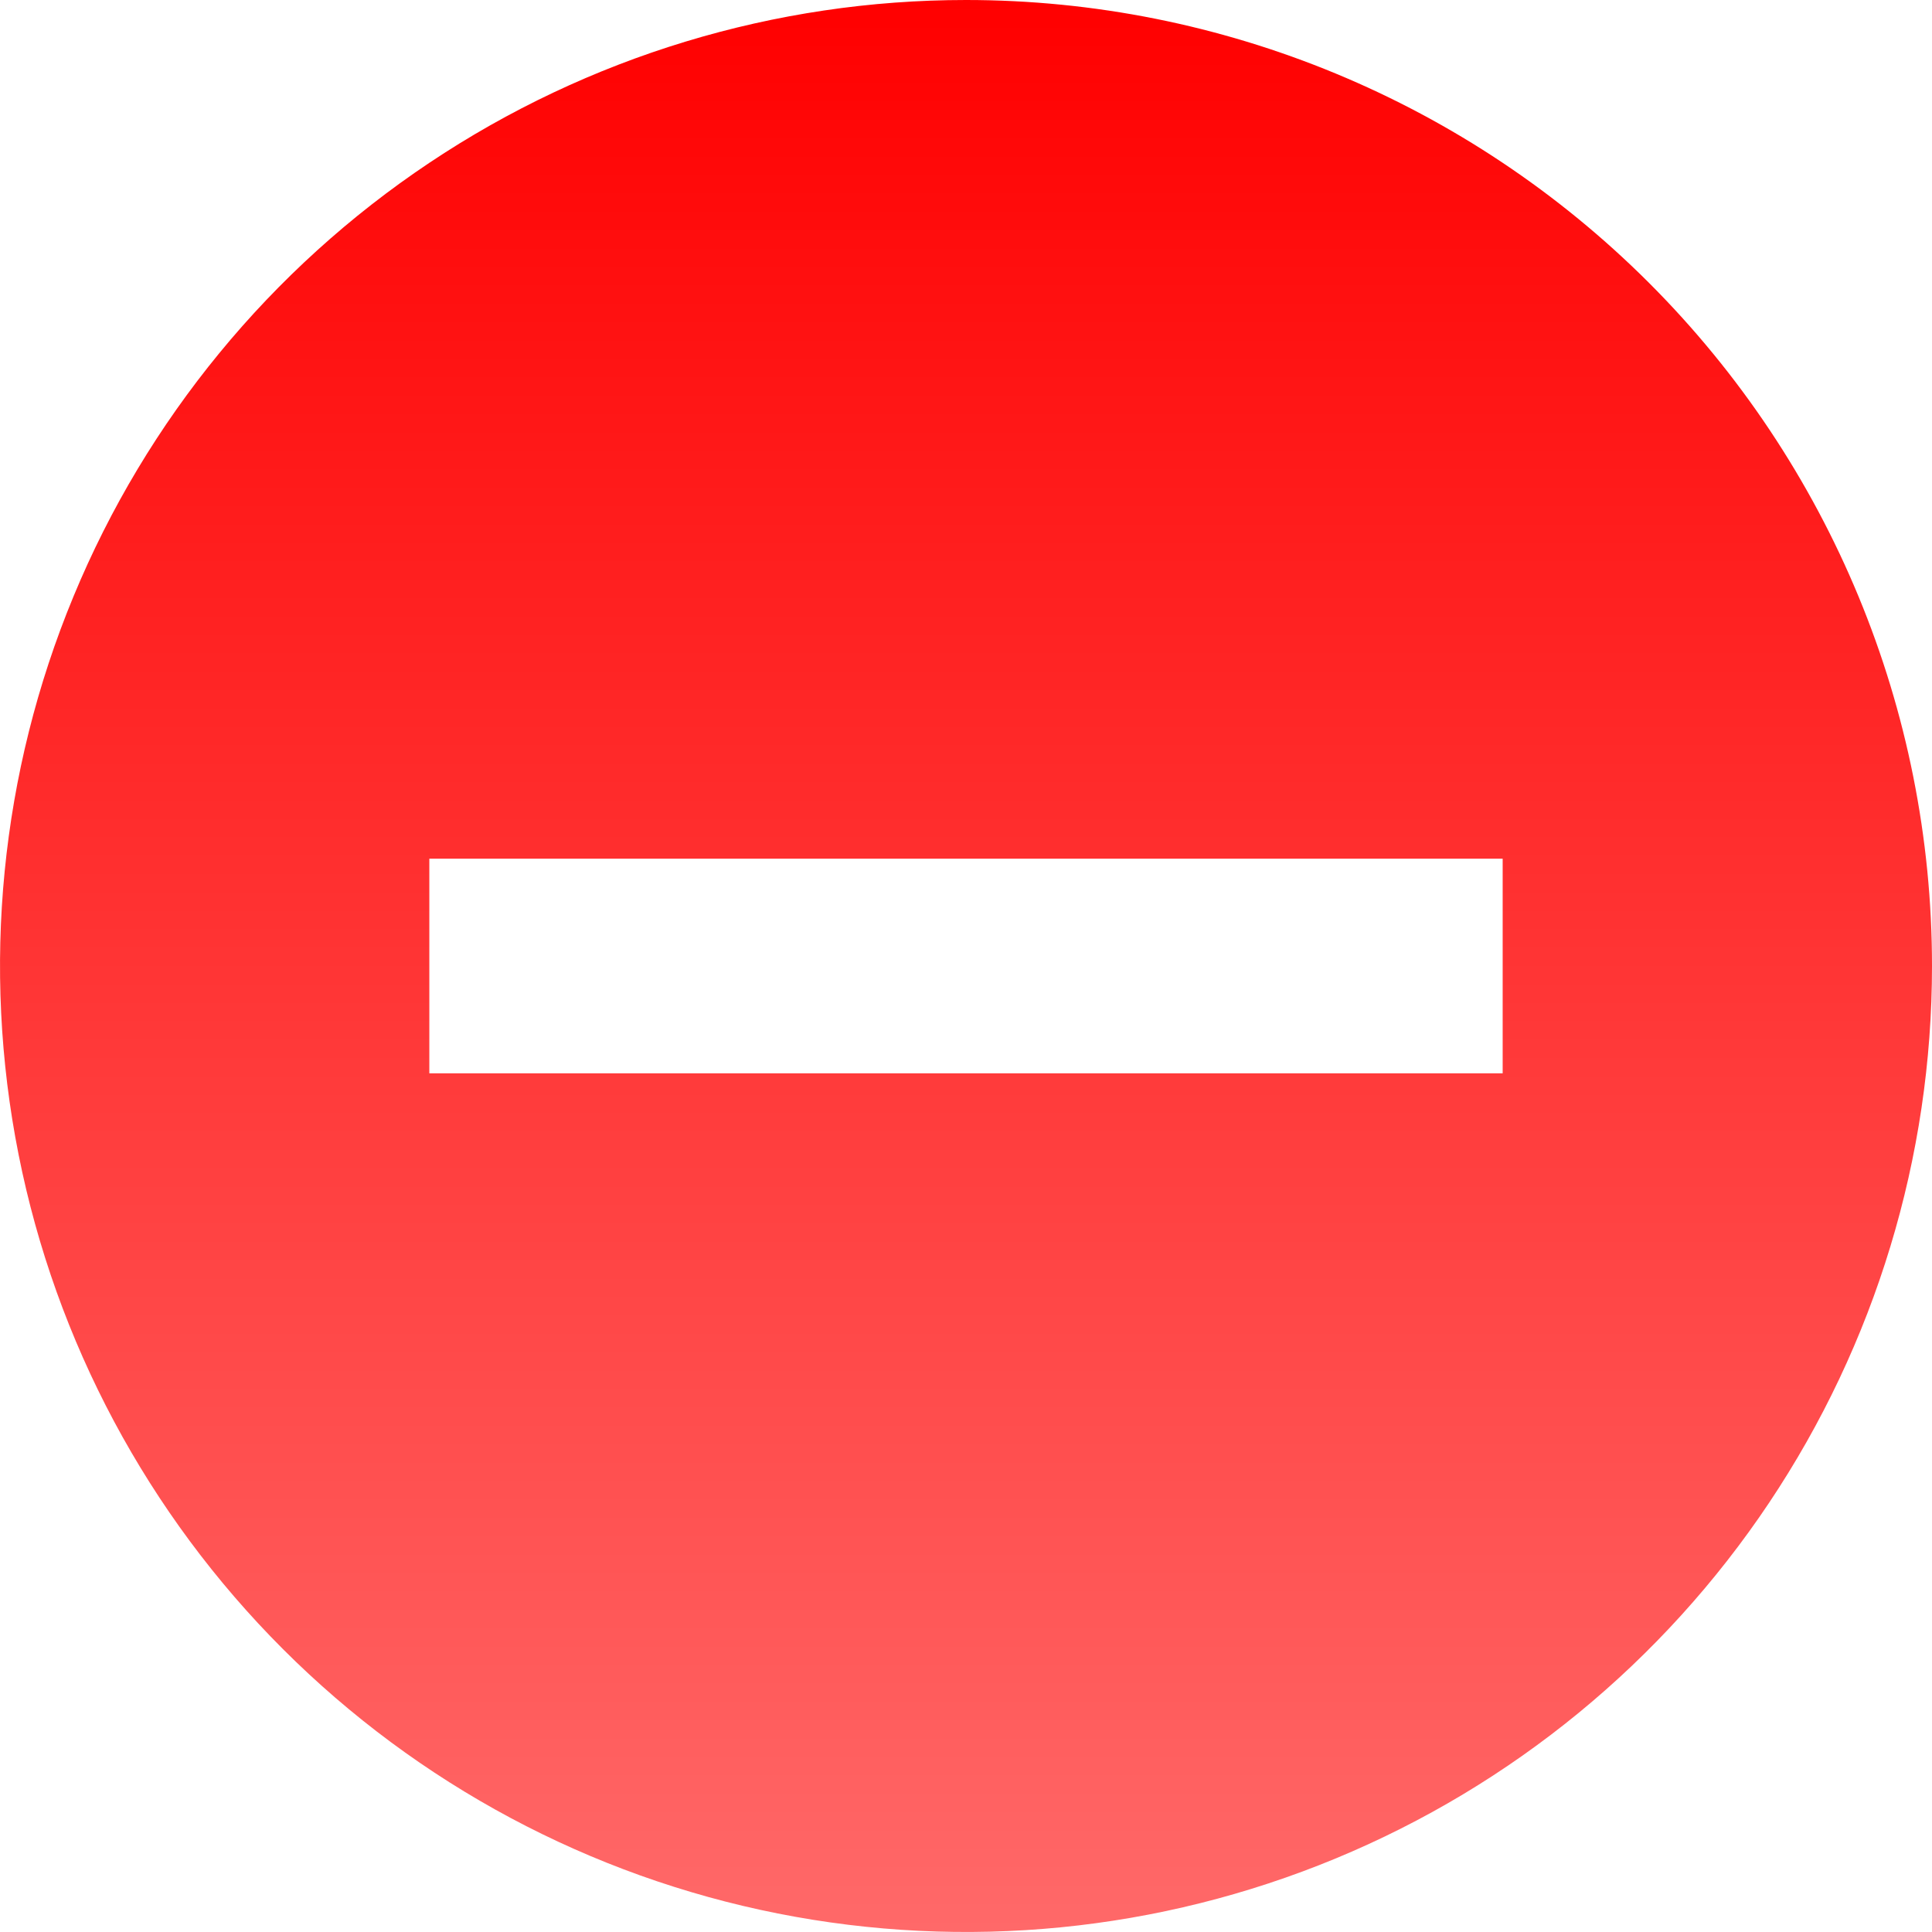 <svg width="18" height="18" viewBox="0 0 18 18" fill="none" xmlns="http://www.w3.org/2000/svg">
<path d="M9 0C7.22 0 5.48 0.528 4 1.517C2.52 2.506 1.366 3.911 0.685 5.556C0.004 7.2 -0.174 9.01 0.173 10.756C0.52 12.502 1.377 14.105 2.636 15.364C3.895 16.623 5.498 17.48 7.244 17.827C8.99 18.174 10.8 17.996 12.444 17.315C14.089 16.634 15.494 15.48 16.483 14C17.472 12.52 18 10.78 18 9C18 6.613 17.052 4.324 15.364 2.636C13.676 0.948 11.387 0 9 0ZM14 10H4V8H14V10Z" fill="url(#paint0_linear_12_344)"/>
<defs>
<linearGradient id="paint0_linear_12_344" x1="9" y1="0" x2="9" y2="18" gradientUnits="userSpaceOnUse">
<stop stop-color="#FF0000"/>
<stop offset="1" stop-color="#FF6969"/>
</linearGradient>
</defs>
</svg>
